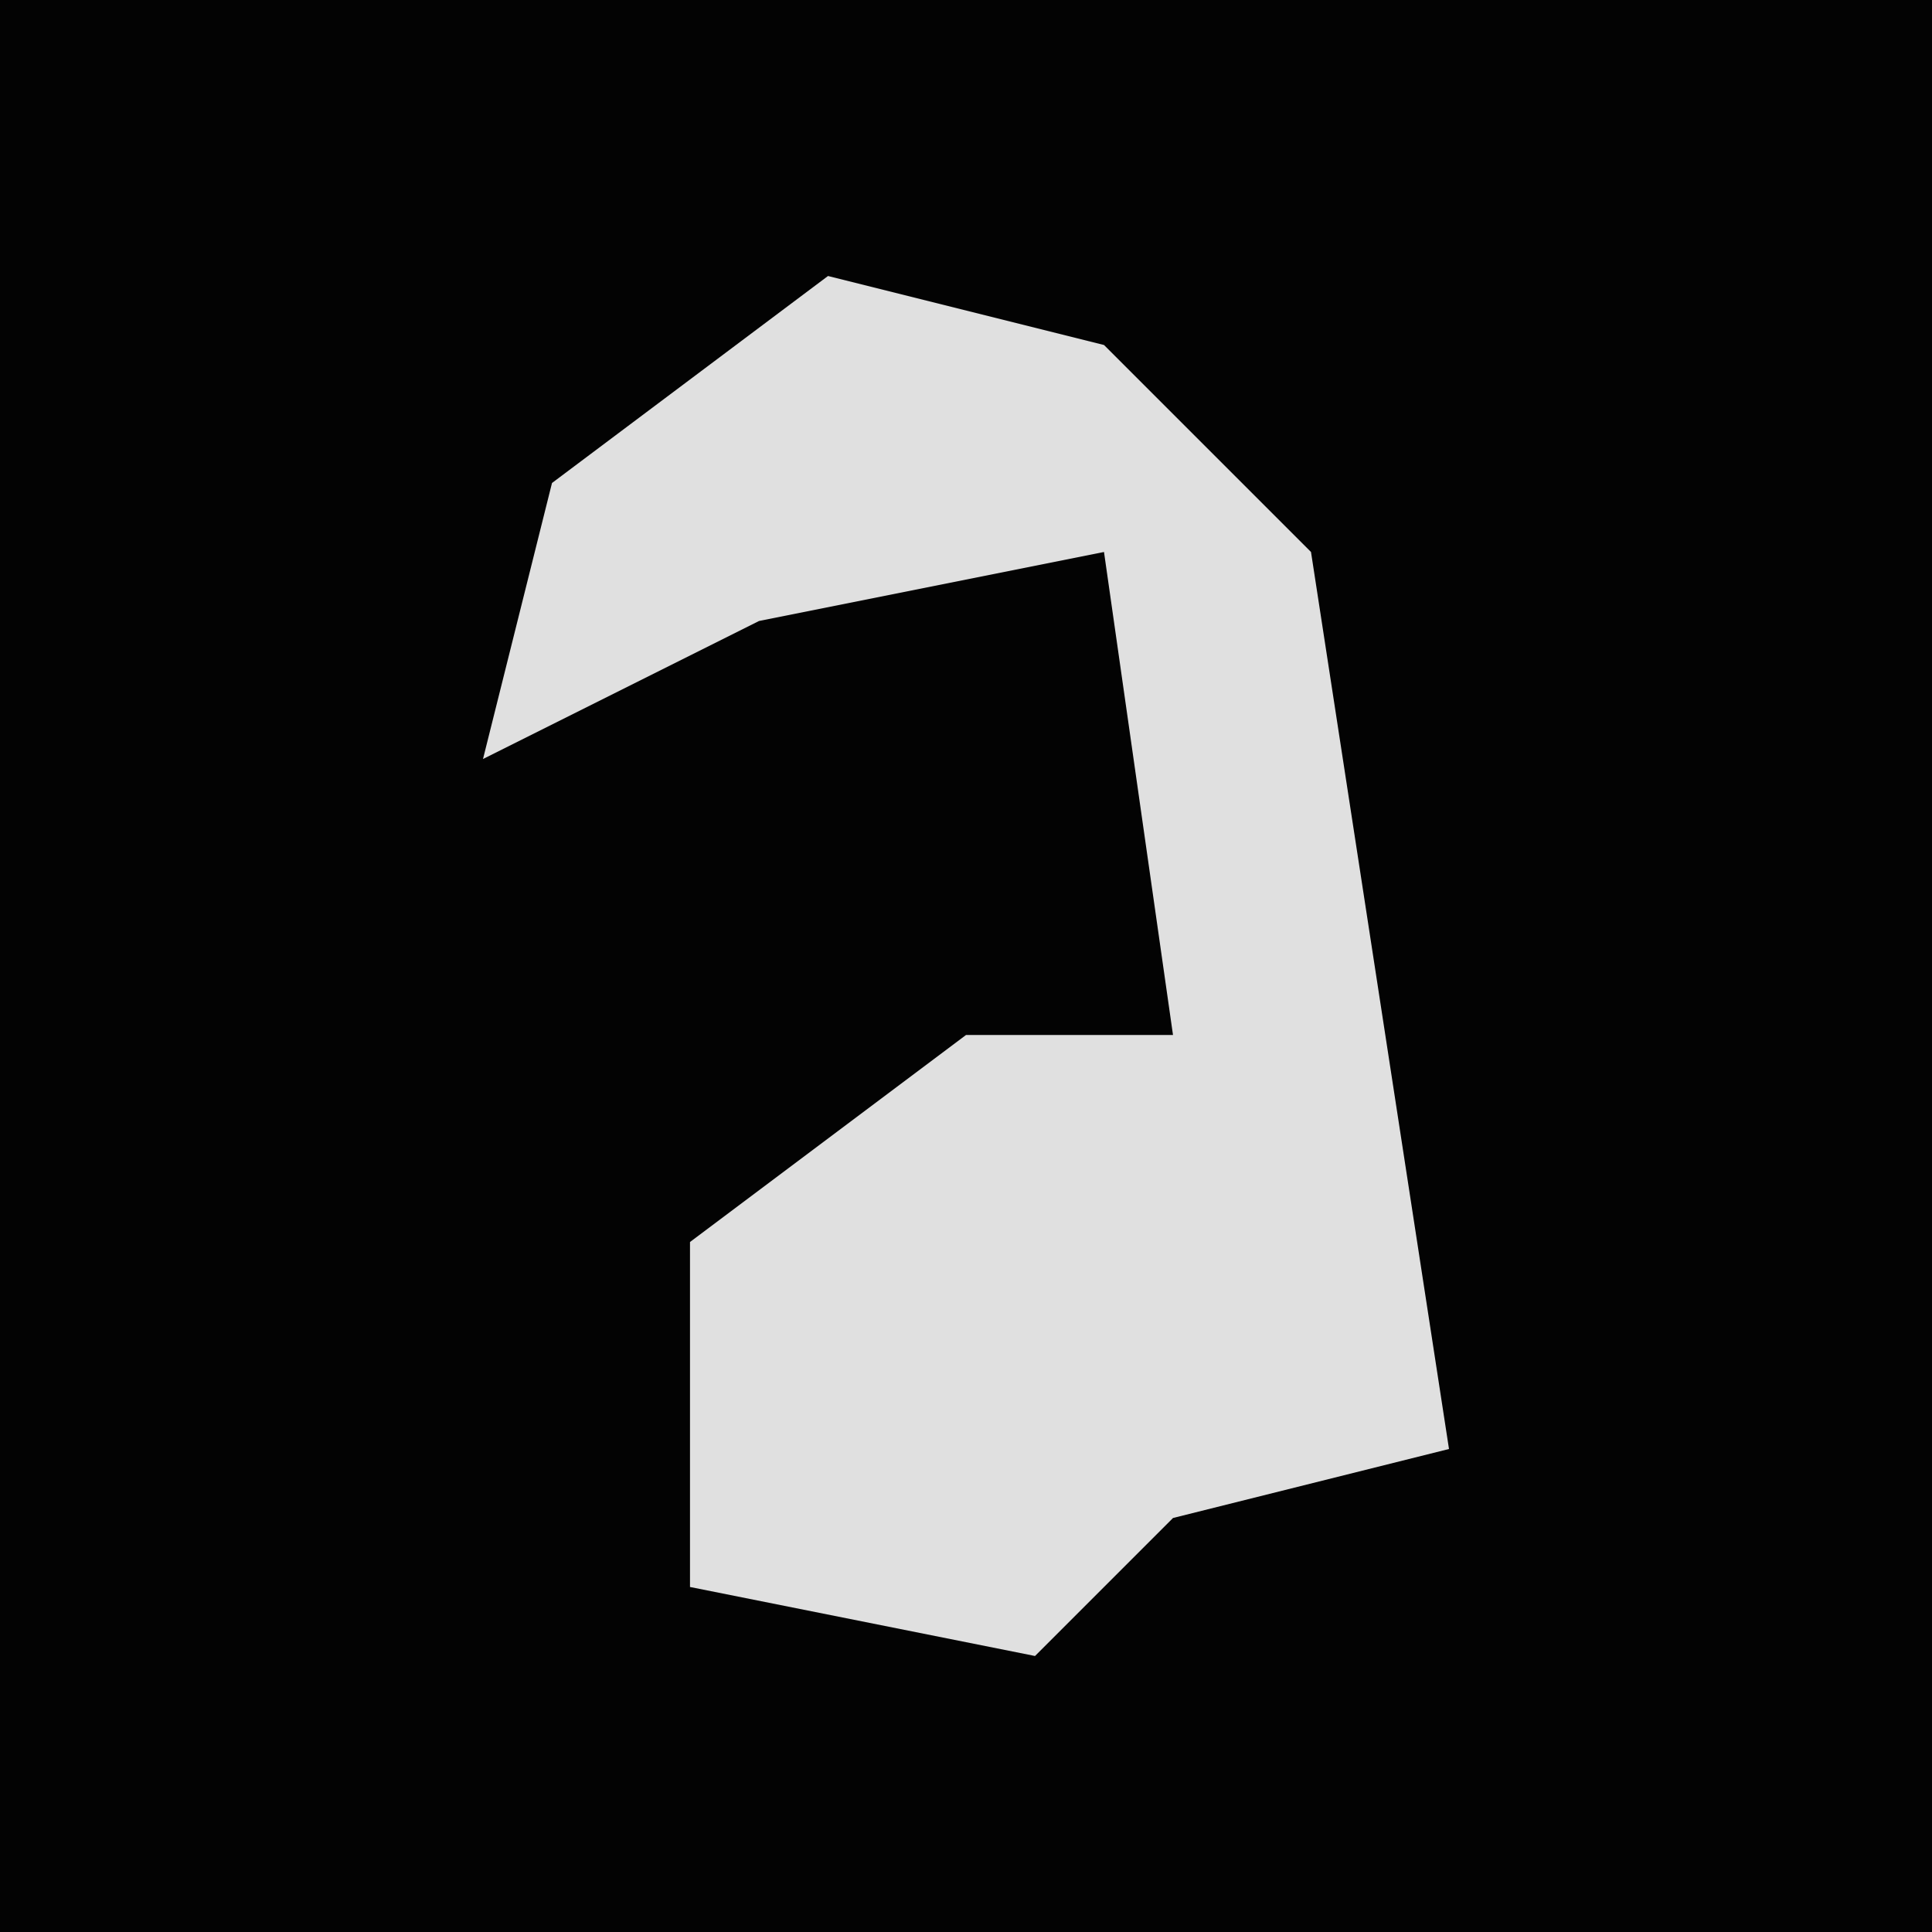 <?xml version="1.0" encoding="UTF-8"?>
<svg version="1.1" xmlns="http://www.w3.org/2000/svg" width="28" height="28">
<path d="M0,0 L28,0 L28,28 L0,28 Z " fill="#030303" transform="translate(0,0)"/>
<path d="M0,0 L4,1 L7,4 L9,17 L5,18 L3,20 L-2,19 L-2,14 L2,11 L5,11 L4,4 L-1,5 L-5,7 L-4,3 Z " fill="#E0E0E0" transform="translate(12,4)"/>
</svg>
